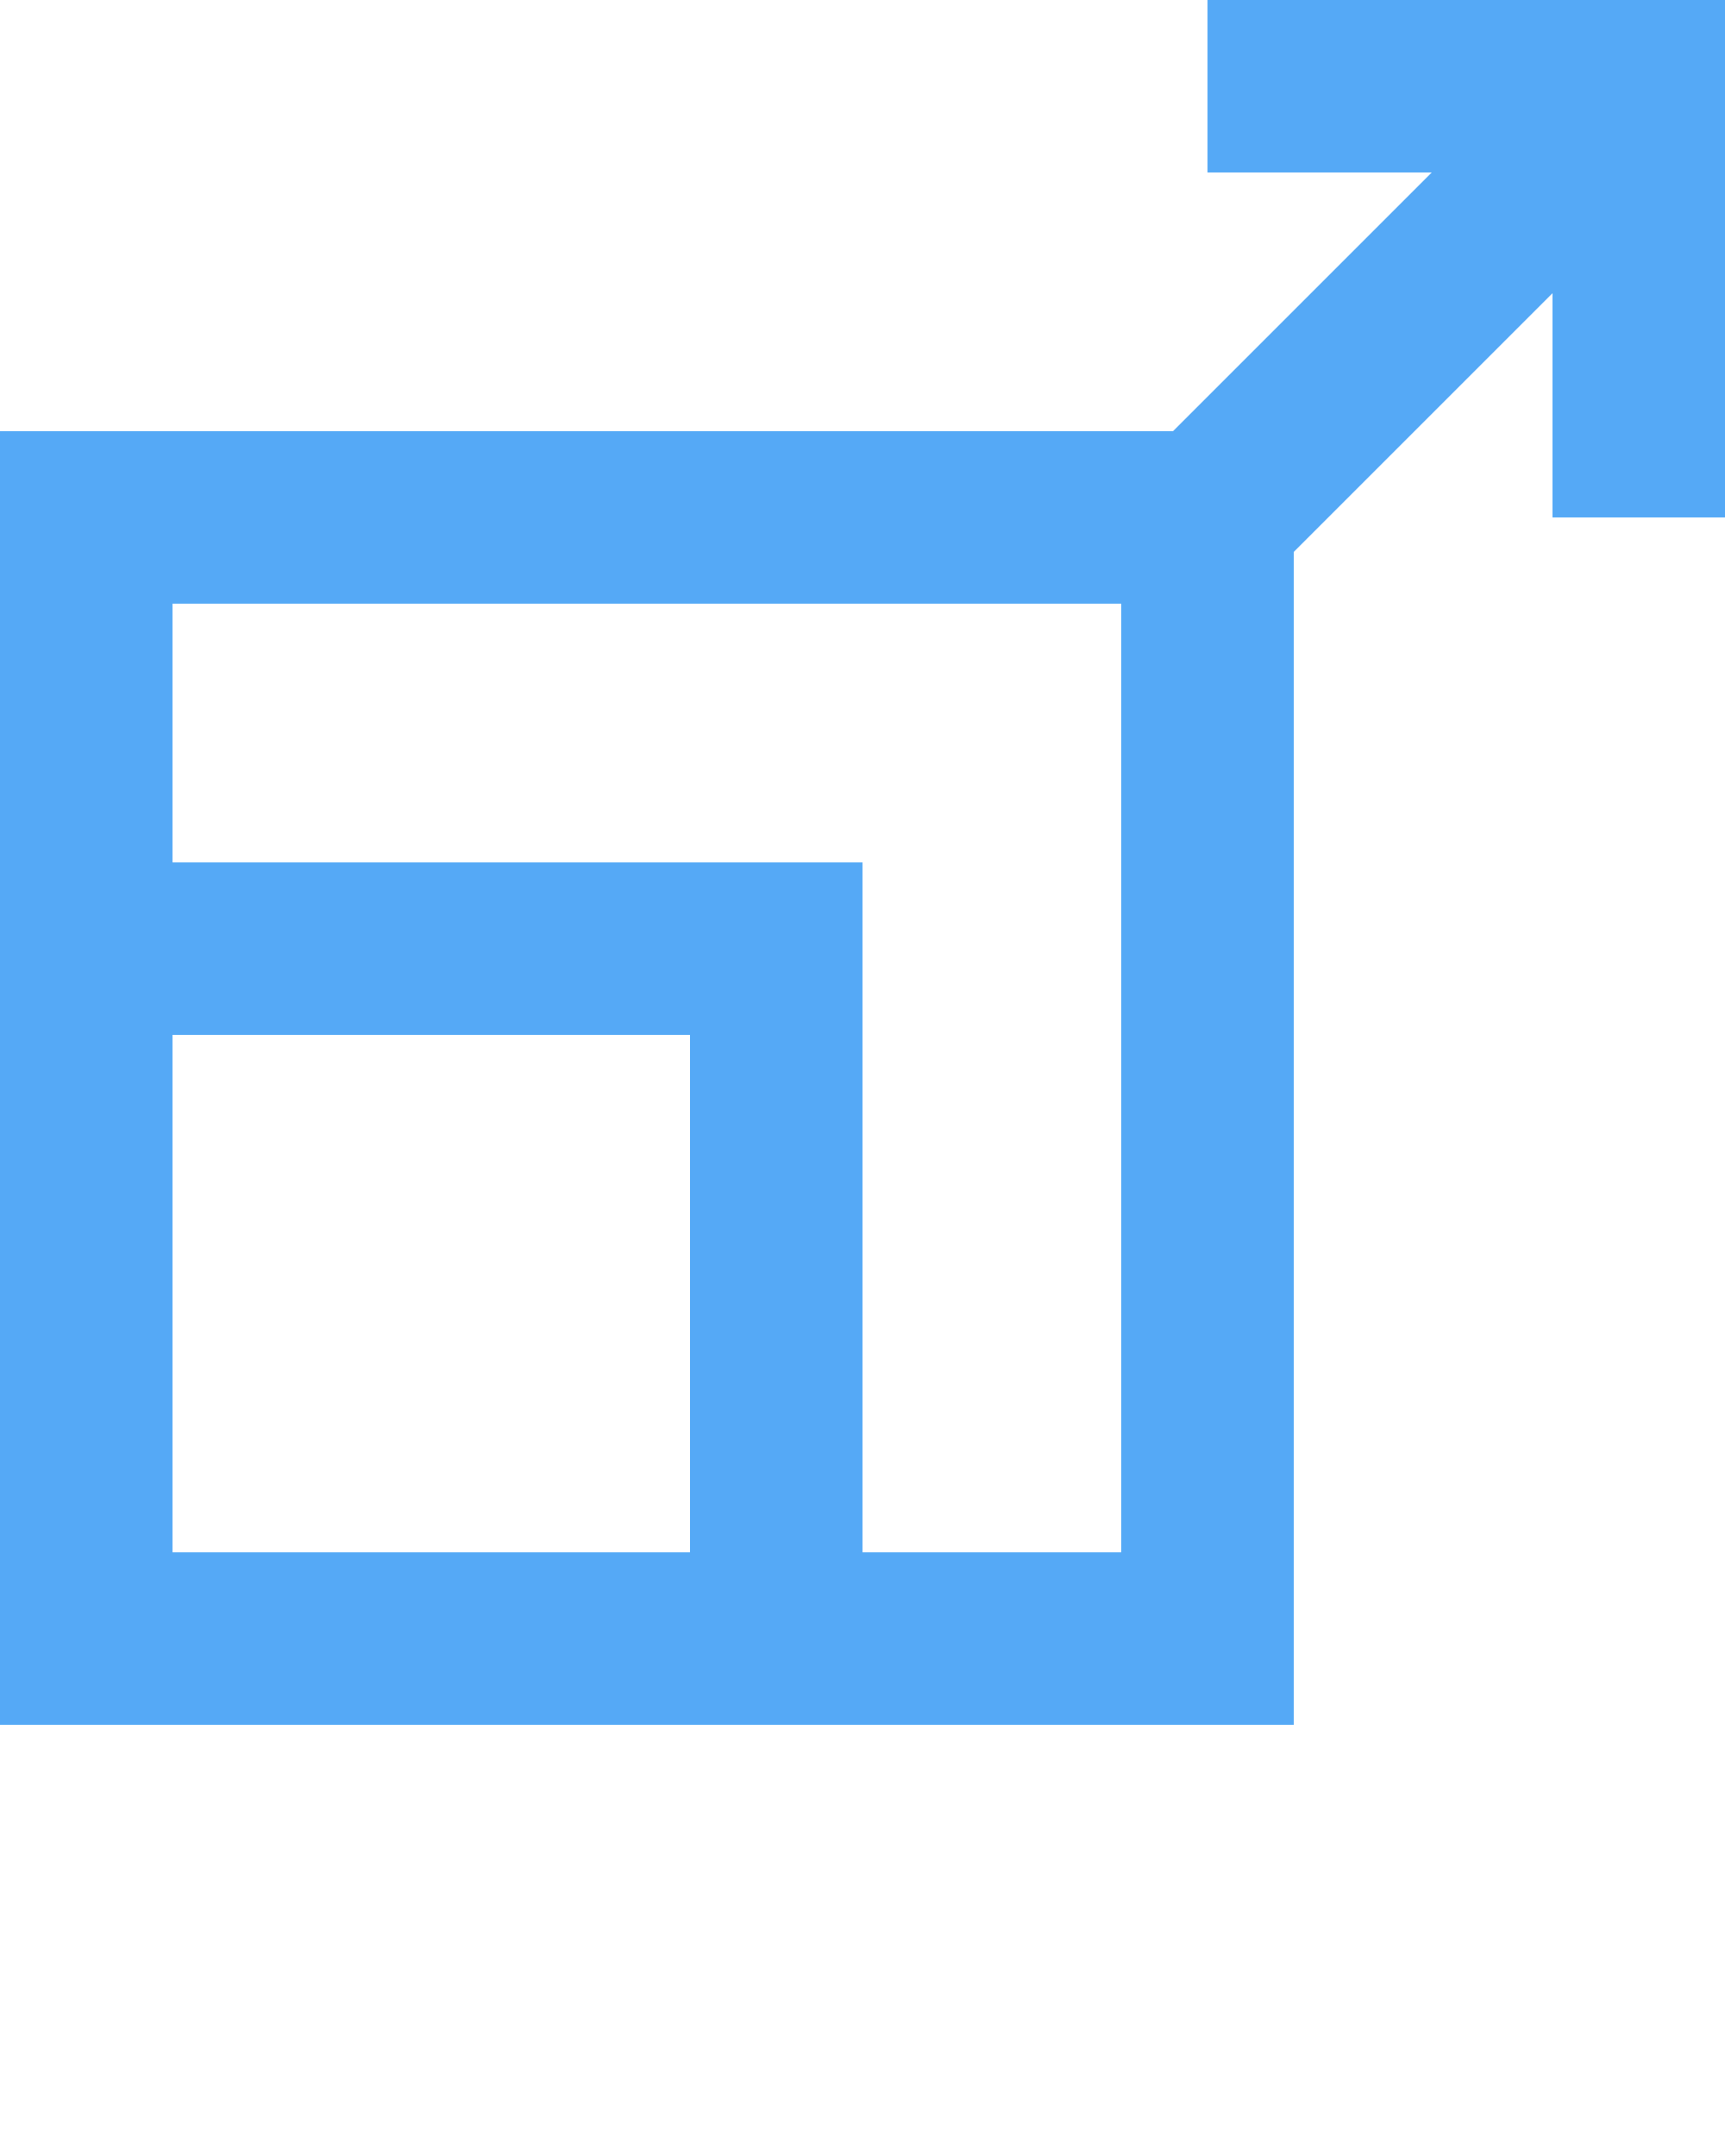 <svg xmlns="http://www.w3.org/2000/svg" xmlns:xlink="http://www.w3.org/1999/xlink" version="1.1" x="0px" y="0px" viewBox="0 0 20 25" enable-background="new 0 0 20 20" xml:space="preserve"><path fill="#55a9f6" d="M14,0v2h2.6l-3,3H0v15h15V6.4l3-3V6h2V0H14z M2,12h6v6H2V12z M13,18h-3v-8H2V7h11V18z"/></svg>